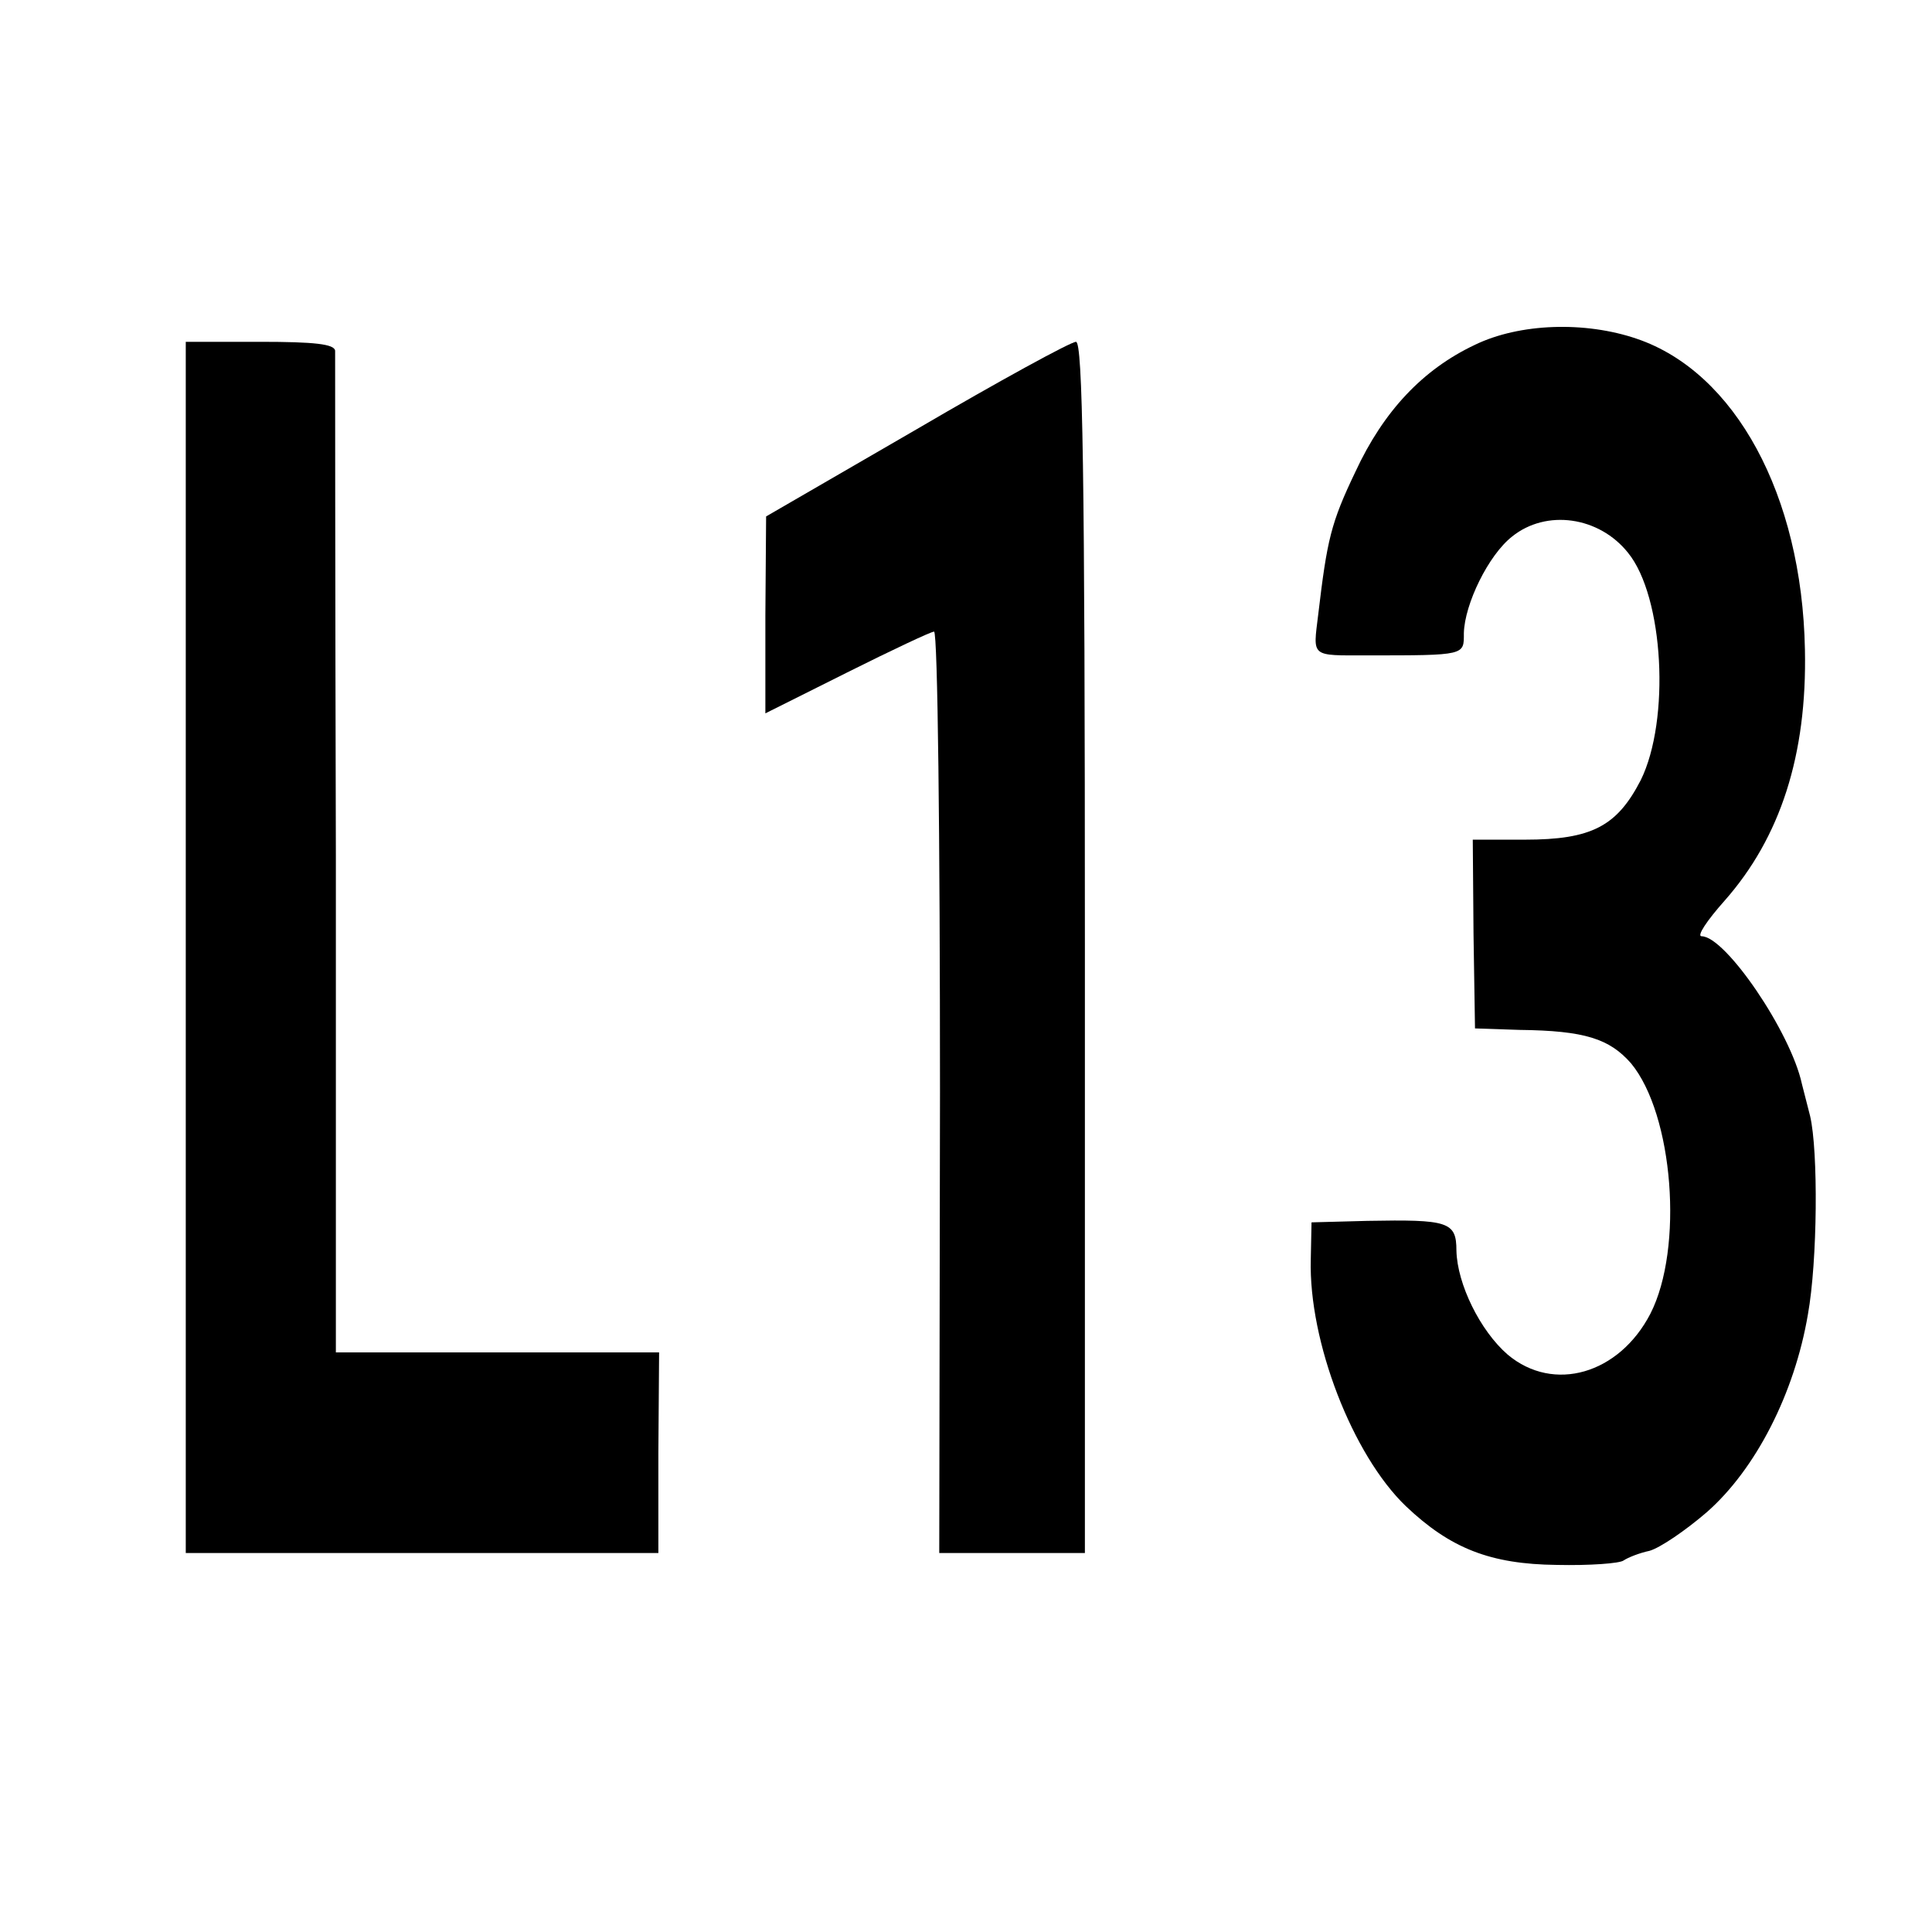 <?xml version="1.0" standalone="no"?>
<!DOCTYPE svg PUBLIC "-//W3C//DTD SVG 20010904//EN"
 "http://www.w3.org/TR/2001/REC-SVG-20010904/DTD/svg10.dtd">
<svg version="1.0" xmlns="http://www.w3.org/2000/svg"
 width="260pt" height="260pt" viewBox="0 0 260 260"
 preserveAspectRatio="xMidYMid meet">
<g transform="translate(0,260) scale(0.1,-0.1)"
fill="#000000" stroke="none">
<path d="M1985 2136 c-70 -33 -123 -89 -161 -171 -33 -69 -38 -91 -50 -192 -7
-58 -11 -55 66 -55 133 0 130 0 130 30 1 39 33 105 65 130 46 37 117 27 156
-22 48 -59 57 -225 17 -306 -32 -62 -66 -80 -156 -80 l-70 0 1 -127 2 -127 60
-2 c88 -1 121 -12 150 -45 57 -69 71 -249 26 -337 -42 -81 -130 -107 -192 -55
-37 32 -68 95 -69 140 0 39 -11 42 -120 40 l-75 -2 -1 -50 c-3 -110 56 -263
128 -332 60 -57 114 -78 203 -79 44 -1 85 2 90 6 6 4 21 10 35 13 14 4 48 27
77 52 66 58 118 160 136 266 13 72 14 220 3 267 -3 12 -8 31 -11 43 -15 70
-103 199 -135 199 -7 0 7 21 31 48 75 85 111 196 108 338 -4 208 -94 373 -226
418 -70 24 -158 21 -218 -8z"/>
<path d="M250 1325 l0 -815 318 0 318 0 0 135 1 135 -218 0 -217 0 0 668 c-1
367 -1 673 -1 680 -1 9 -28 12 -101 12 l-100 0 0 -815z"/>
<path d="M1233 2022 l-202 -117 -1 -133 0 -132 110 55 c60 30 113 55 117 55 5
0 8 -279 8 -620 l-1 -620 98 0 98 0 0 815 c0 645 -3 815 -12 815 -7 0 -104
-53 -215 -118z"/>
</g>
</svg>
